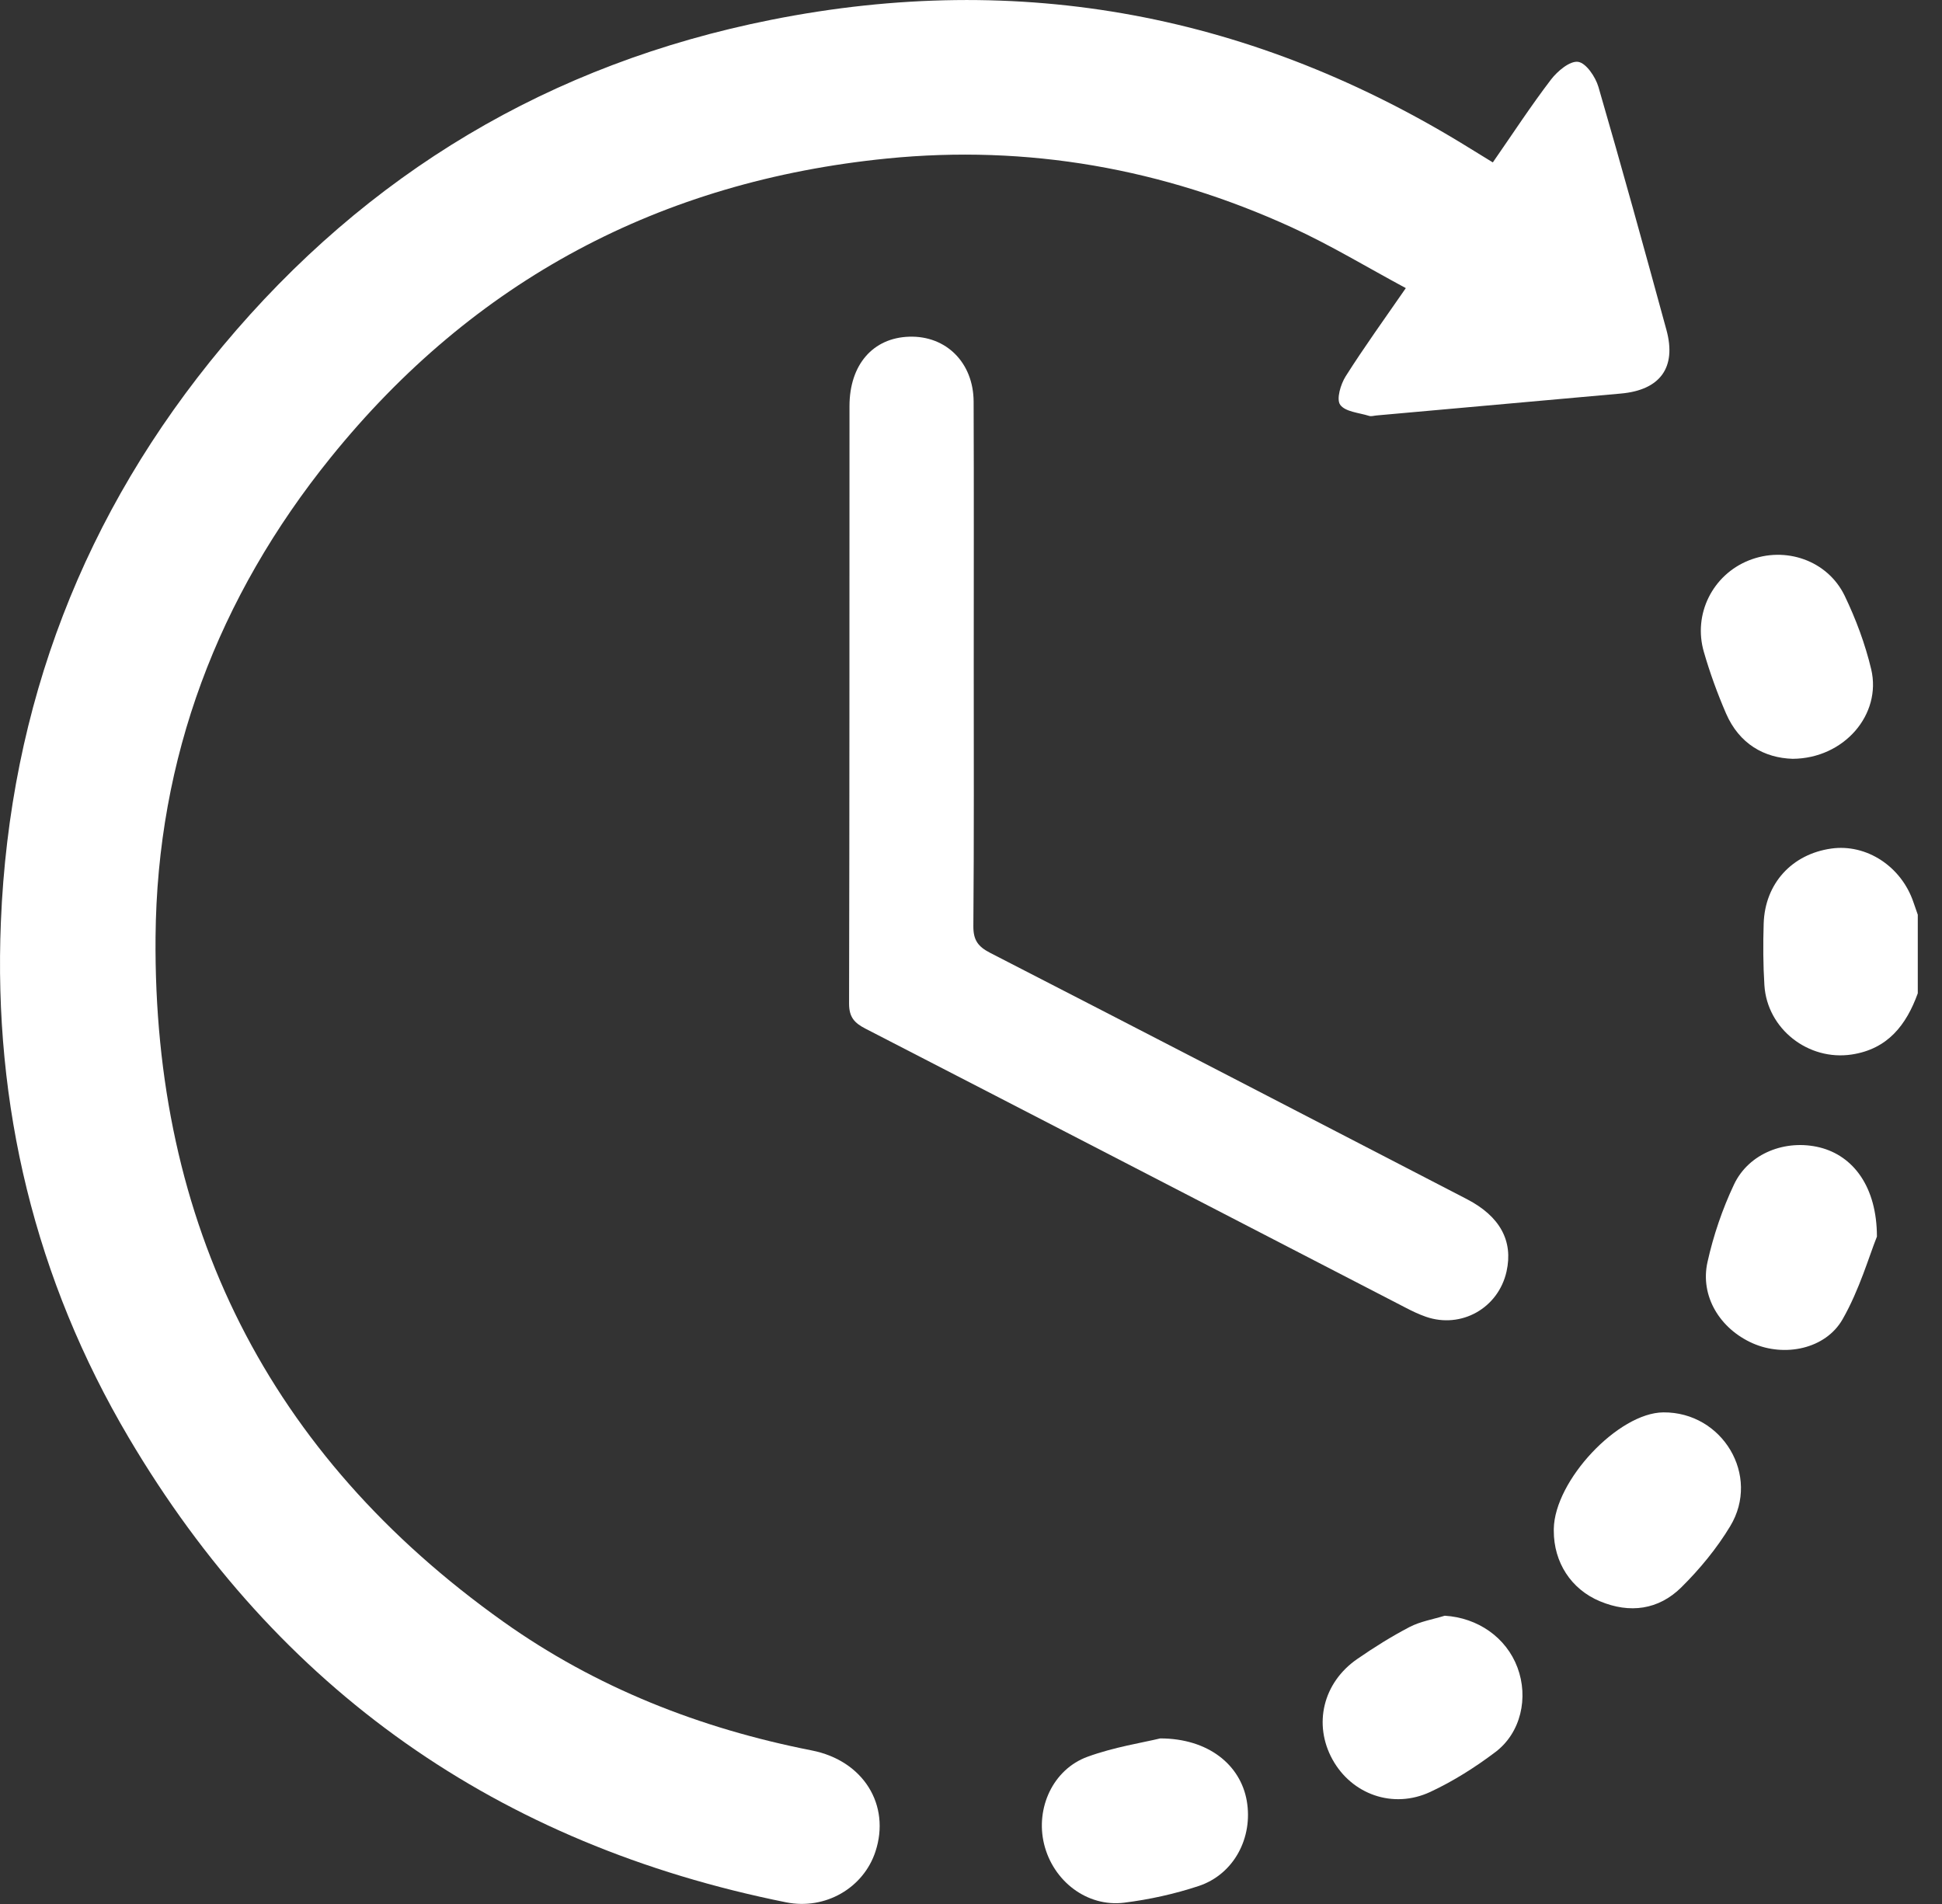 <svg width="51" height="50" viewBox="0 0 51 50" fill="none" xmlns="http://www.w3.org/2000/svg">
<rect x="0" y="0" width="51" height="50" fill="#333333" stroke="none"/>
<g clip-path="url(#clip0_127_635)">
<path d="M50.364 26.085C50.062 26.919 49.574 27.549 48.63 27.692C47.49 27.865 46.409 27.021 46.336 25.874C46.302 25.335 46.3 24.792 46.317 24.252C46.351 23.201 47.057 22.431 48.091 22.284C49.017 22.153 49.935 22.753 50.252 23.699C50.289 23.806 50.327 23.913 50.364 24.021C50.364 24.709 50.364 25.396 50.364 26.085Z" fill="white"/>
<path d="M39.204 4.265C39.73 3.507 40.205 2.779 40.731 2.09C40.902 1.867 41.228 1.593 41.444 1.624C41.653 1.654 41.9 2.019 41.977 2.281C42.594 4.402 43.181 6.532 43.763 8.663C44.034 9.654 43.596 10.244 42.566 10.335C40.427 10.525 38.29 10.719 36.151 10.91C36.086 10.915 36.014 10.94 35.956 10.922C35.69 10.838 35.327 10.815 35.195 10.629C35.091 10.483 35.207 10.091 35.34 9.881C35.822 9.12 36.35 8.389 36.919 7.566C35.907 7.022 34.941 6.436 33.922 5.97C30.543 4.425 26.983 3.794 23.291 4.163C17.351 4.757 12.448 7.354 8.685 12.014C5.722 15.682 4.124 19.908 4.085 24.607C4.022 32.136 7.04 38.194 13.217 42.586C15.653 44.318 18.383 45.39 21.315 45.967C22.678 46.234 23.391 47.404 22.991 48.622C22.678 49.578 21.675 50.164 20.643 49.956C13.09 48.439 7.303 44.389 3.382 37.756C0.921 33.593 -0.175 29.036 0.023 24.211C0.255 18.53 2.196 13.468 5.848 9.09C9.64 4.546 14.451 1.675 20.249 0.521C26.811 -0.787 32.942 0.381 38.626 3.91C38.806 4.021 38.987 4.132 39.204 4.265Z" fill="white"/>
<path d="M25.572 17.434C25.572 19.729 25.581 22.025 25.562 24.32C25.559 24.687 25.684 24.858 26.002 25.022C30.181 27.169 34.353 29.331 38.526 31.492C39.396 31.944 39.743 32.591 39.564 33.391C39.349 34.351 38.378 34.9 37.449 34.58C37.264 34.516 37.085 34.43 36.912 34.34C32.186 31.898 27.461 29.451 22.73 27.014C22.439 26.864 22.297 26.713 22.298 26.352C22.311 21.123 22.306 15.894 22.309 10.663C22.31 9.575 22.927 8.87 23.879 8.842C24.846 8.812 25.565 9.523 25.569 10.548C25.578 12.844 25.572 15.14 25.572 17.434Z" fill="white"/>
<path d="M40.805 40.197C40.805 40.181 40.805 40.165 40.805 40.148C40.828 38.877 42.499 37.1 43.682 37.09C45.234 37.077 46.241 38.75 45.438 40.079C45.087 40.661 44.639 41.205 44.155 41.684C43.557 42.276 42.801 42.378 42.018 42.051C41.257 41.735 40.803 41.026 40.805 40.197Z" fill="white"/>
<path d="M30.469 45.652C31.734 45.653 32.577 46.348 32.742 47.29C32.911 48.26 32.404 49.221 31.479 49.528C30.847 49.737 30.184 49.883 29.523 49.966C28.547 50.087 27.656 49.399 27.419 48.426C27.19 47.485 27.651 46.464 28.562 46.133C29.262 45.878 30.012 45.763 30.469 45.652Z" fill="white"/>
<path d="M49.291 32.474C49.088 32.978 48.834 33.867 48.389 34.645C47.939 35.432 46.861 35.642 46.032 35.277C45.167 34.896 44.641 34.036 44.842 33.14C44.997 32.444 45.232 31.753 45.537 31.107C45.926 30.282 46.896 29.911 47.792 30.133C48.667 30.353 49.29 31.163 49.291 32.474Z" fill="white"/>
<path d="M47.078 19.927C46.333 19.904 45.677 19.539 45.328 18.735C45.102 18.212 44.905 17.671 44.747 17.123C44.456 16.127 44.978 15.094 45.929 14.716C46.884 14.336 47.993 14.713 48.444 15.645C48.739 16.259 48.983 16.913 49.141 17.576C49.42 18.762 48.429 19.919 47.078 19.927Z" fill="white"/>
<path d="M37.941 42.43C38.808 42.483 39.554 42.998 39.851 43.79C40.146 44.579 39.943 45.503 39.272 46.01C38.741 46.411 38.166 46.775 37.564 47.056C36.585 47.514 35.499 47.122 34.993 46.205C34.484 45.283 34.743 44.189 35.641 43.568C36.085 43.261 36.544 42.974 37.02 42.725C37.303 42.579 37.633 42.525 37.941 42.43Z" fill="white"/>
</g>
<defs>
<clipPath id="clip0_127_635">
<rect width="50.363" height="50" fill="white"/>
</clipPath>
</defs>
</svg>
